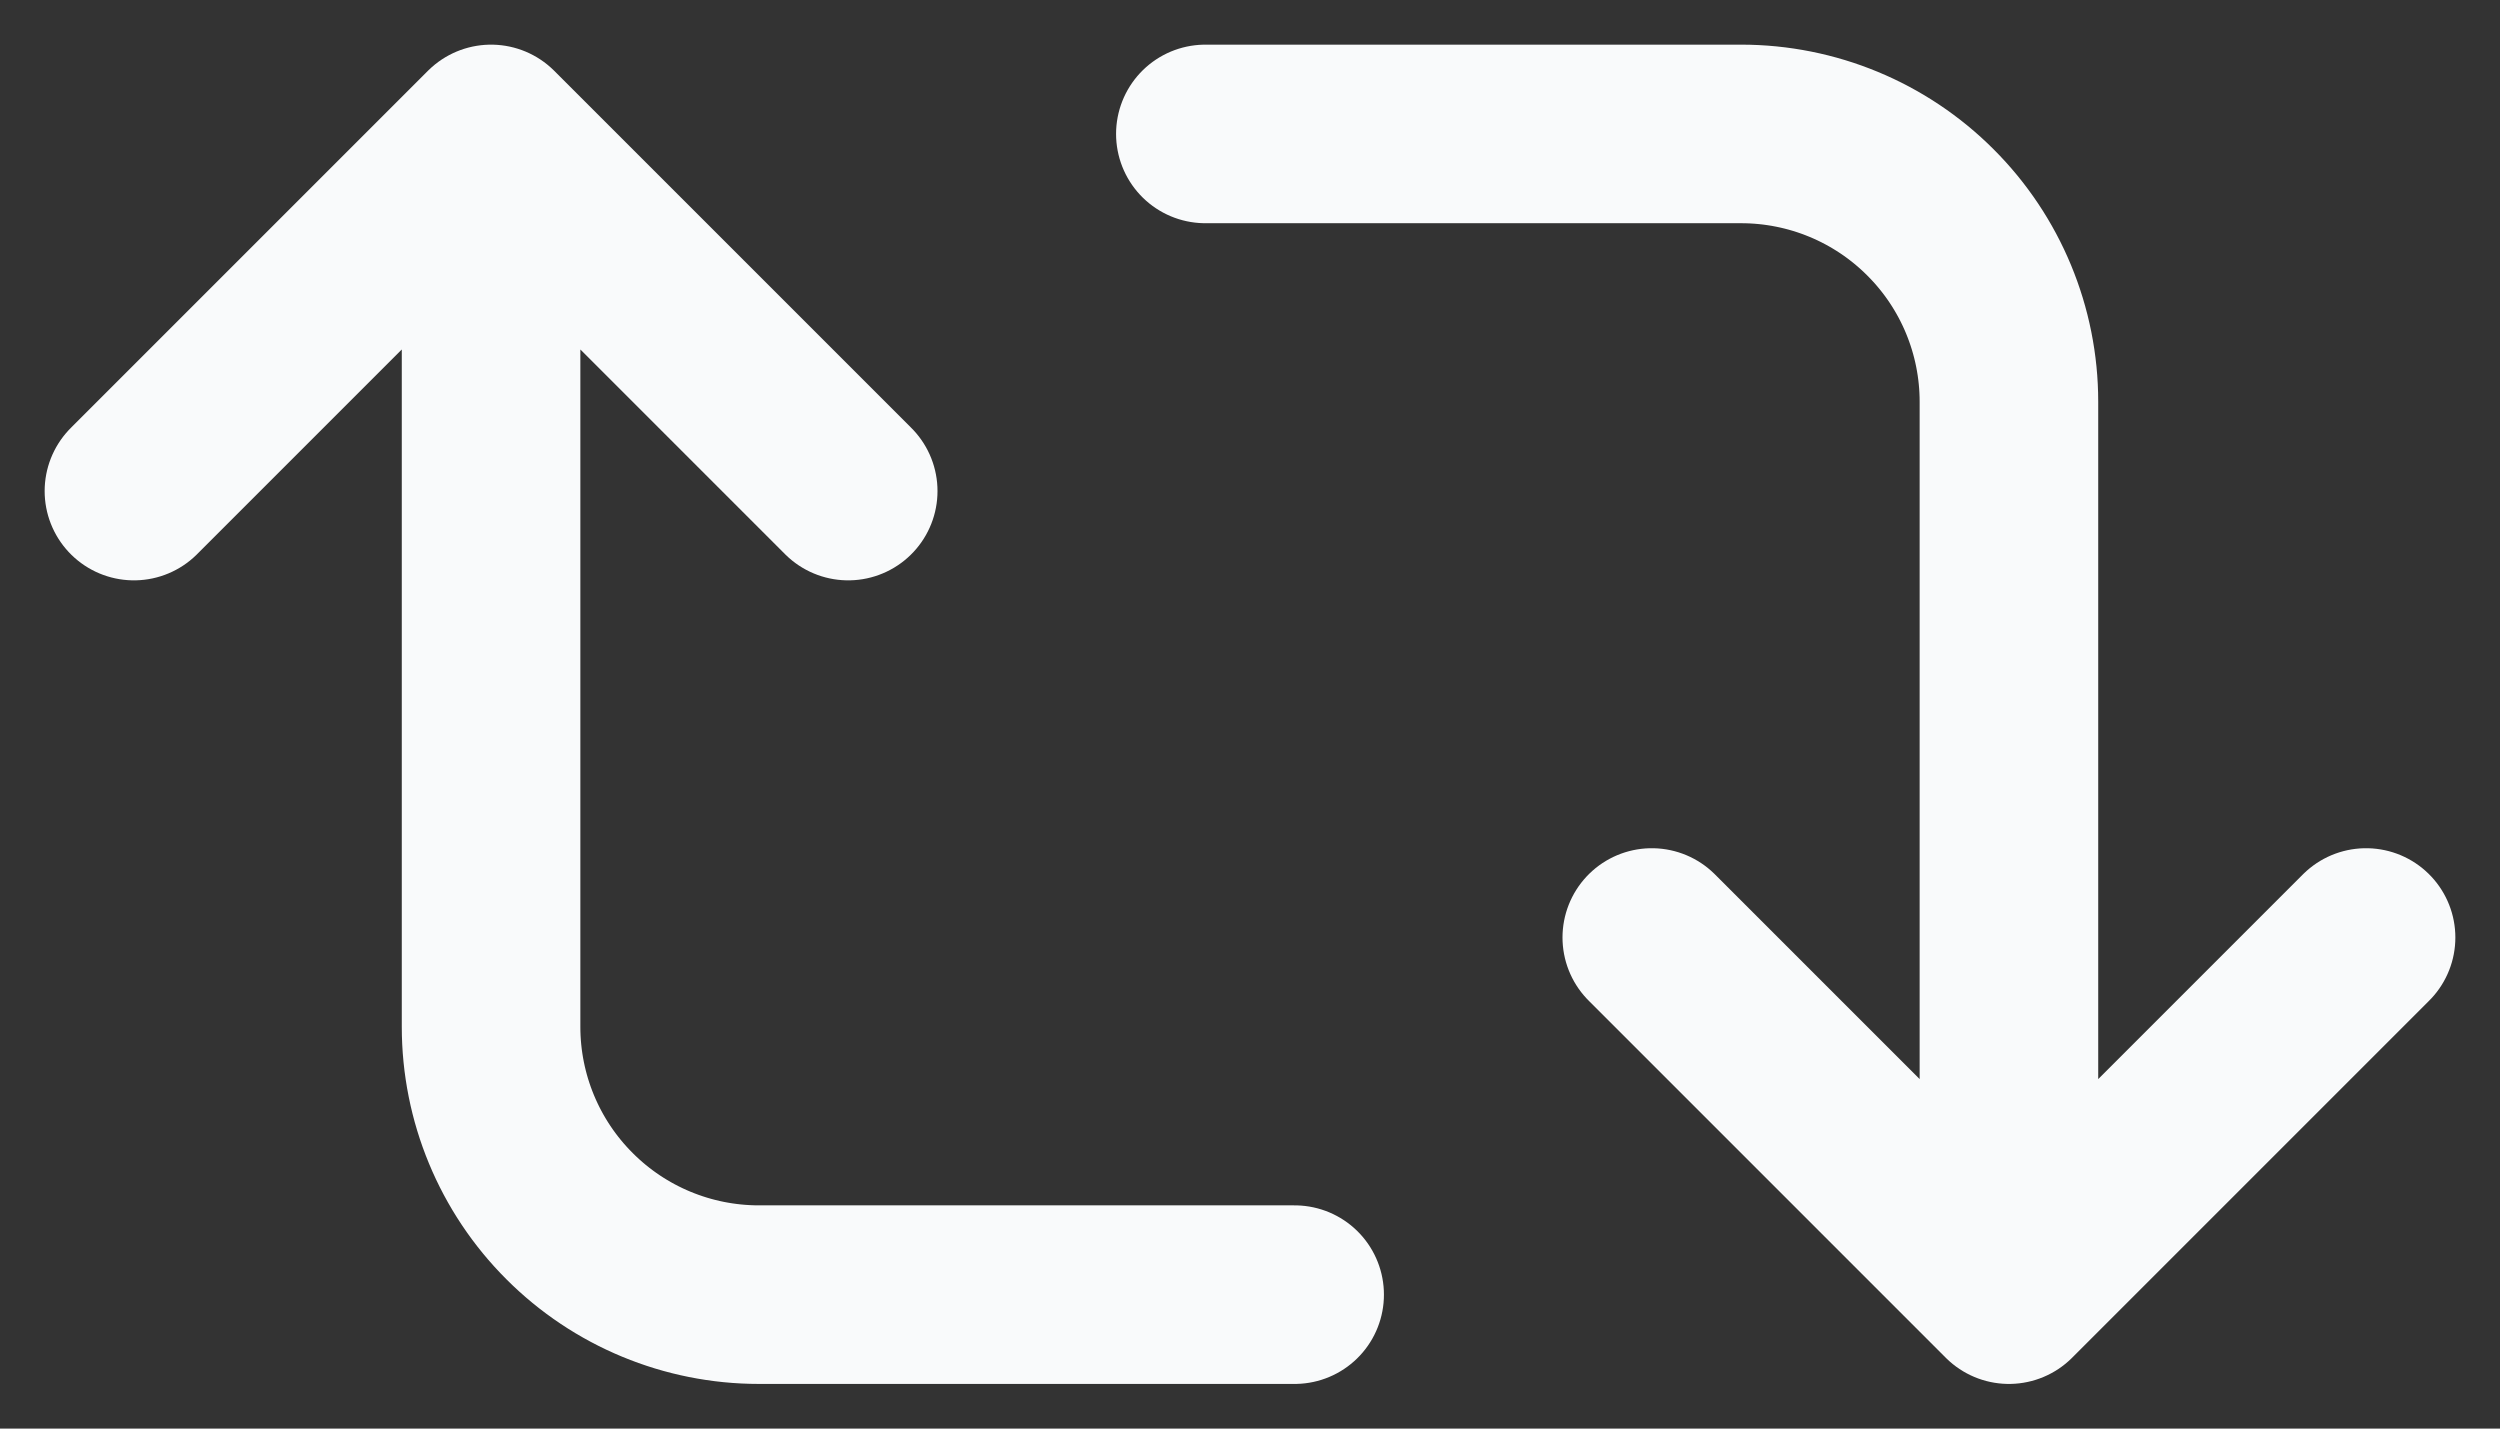 <svg width="28" height="16" viewBox="0 0 28 16" fill="none" xmlns="http://www.w3.org/2000/svg">
<rect x="0" y="0" width="28" height="16" fill="#333333" stroke="none"/>
<path d="M14.5 14.5H8.5C7.704 14.5 6.941 14.184 6.379 13.621C5.816 13.059 5.5 12.296 5.5 11.5V1.5M5.5 1.5L1.5 5.5M5.5 1.5L9.5 5.5" stroke="#F9FAFB" stroke-width="2" stroke-linecap="round" stroke-linejoin="round"/>
<path d="M13.5 1.5H19.5C20.296 1.5 21.059 1.816 21.621 2.379C22.184 2.941 22.5 3.704 22.5 4.5V14.5M22.5 14.5L26.5 10.5M22.5 14.5L18.5 10.5" stroke="#F9FAFB" stroke-width="2" stroke-linecap="round" stroke-linejoin="round"/>
</svg>
